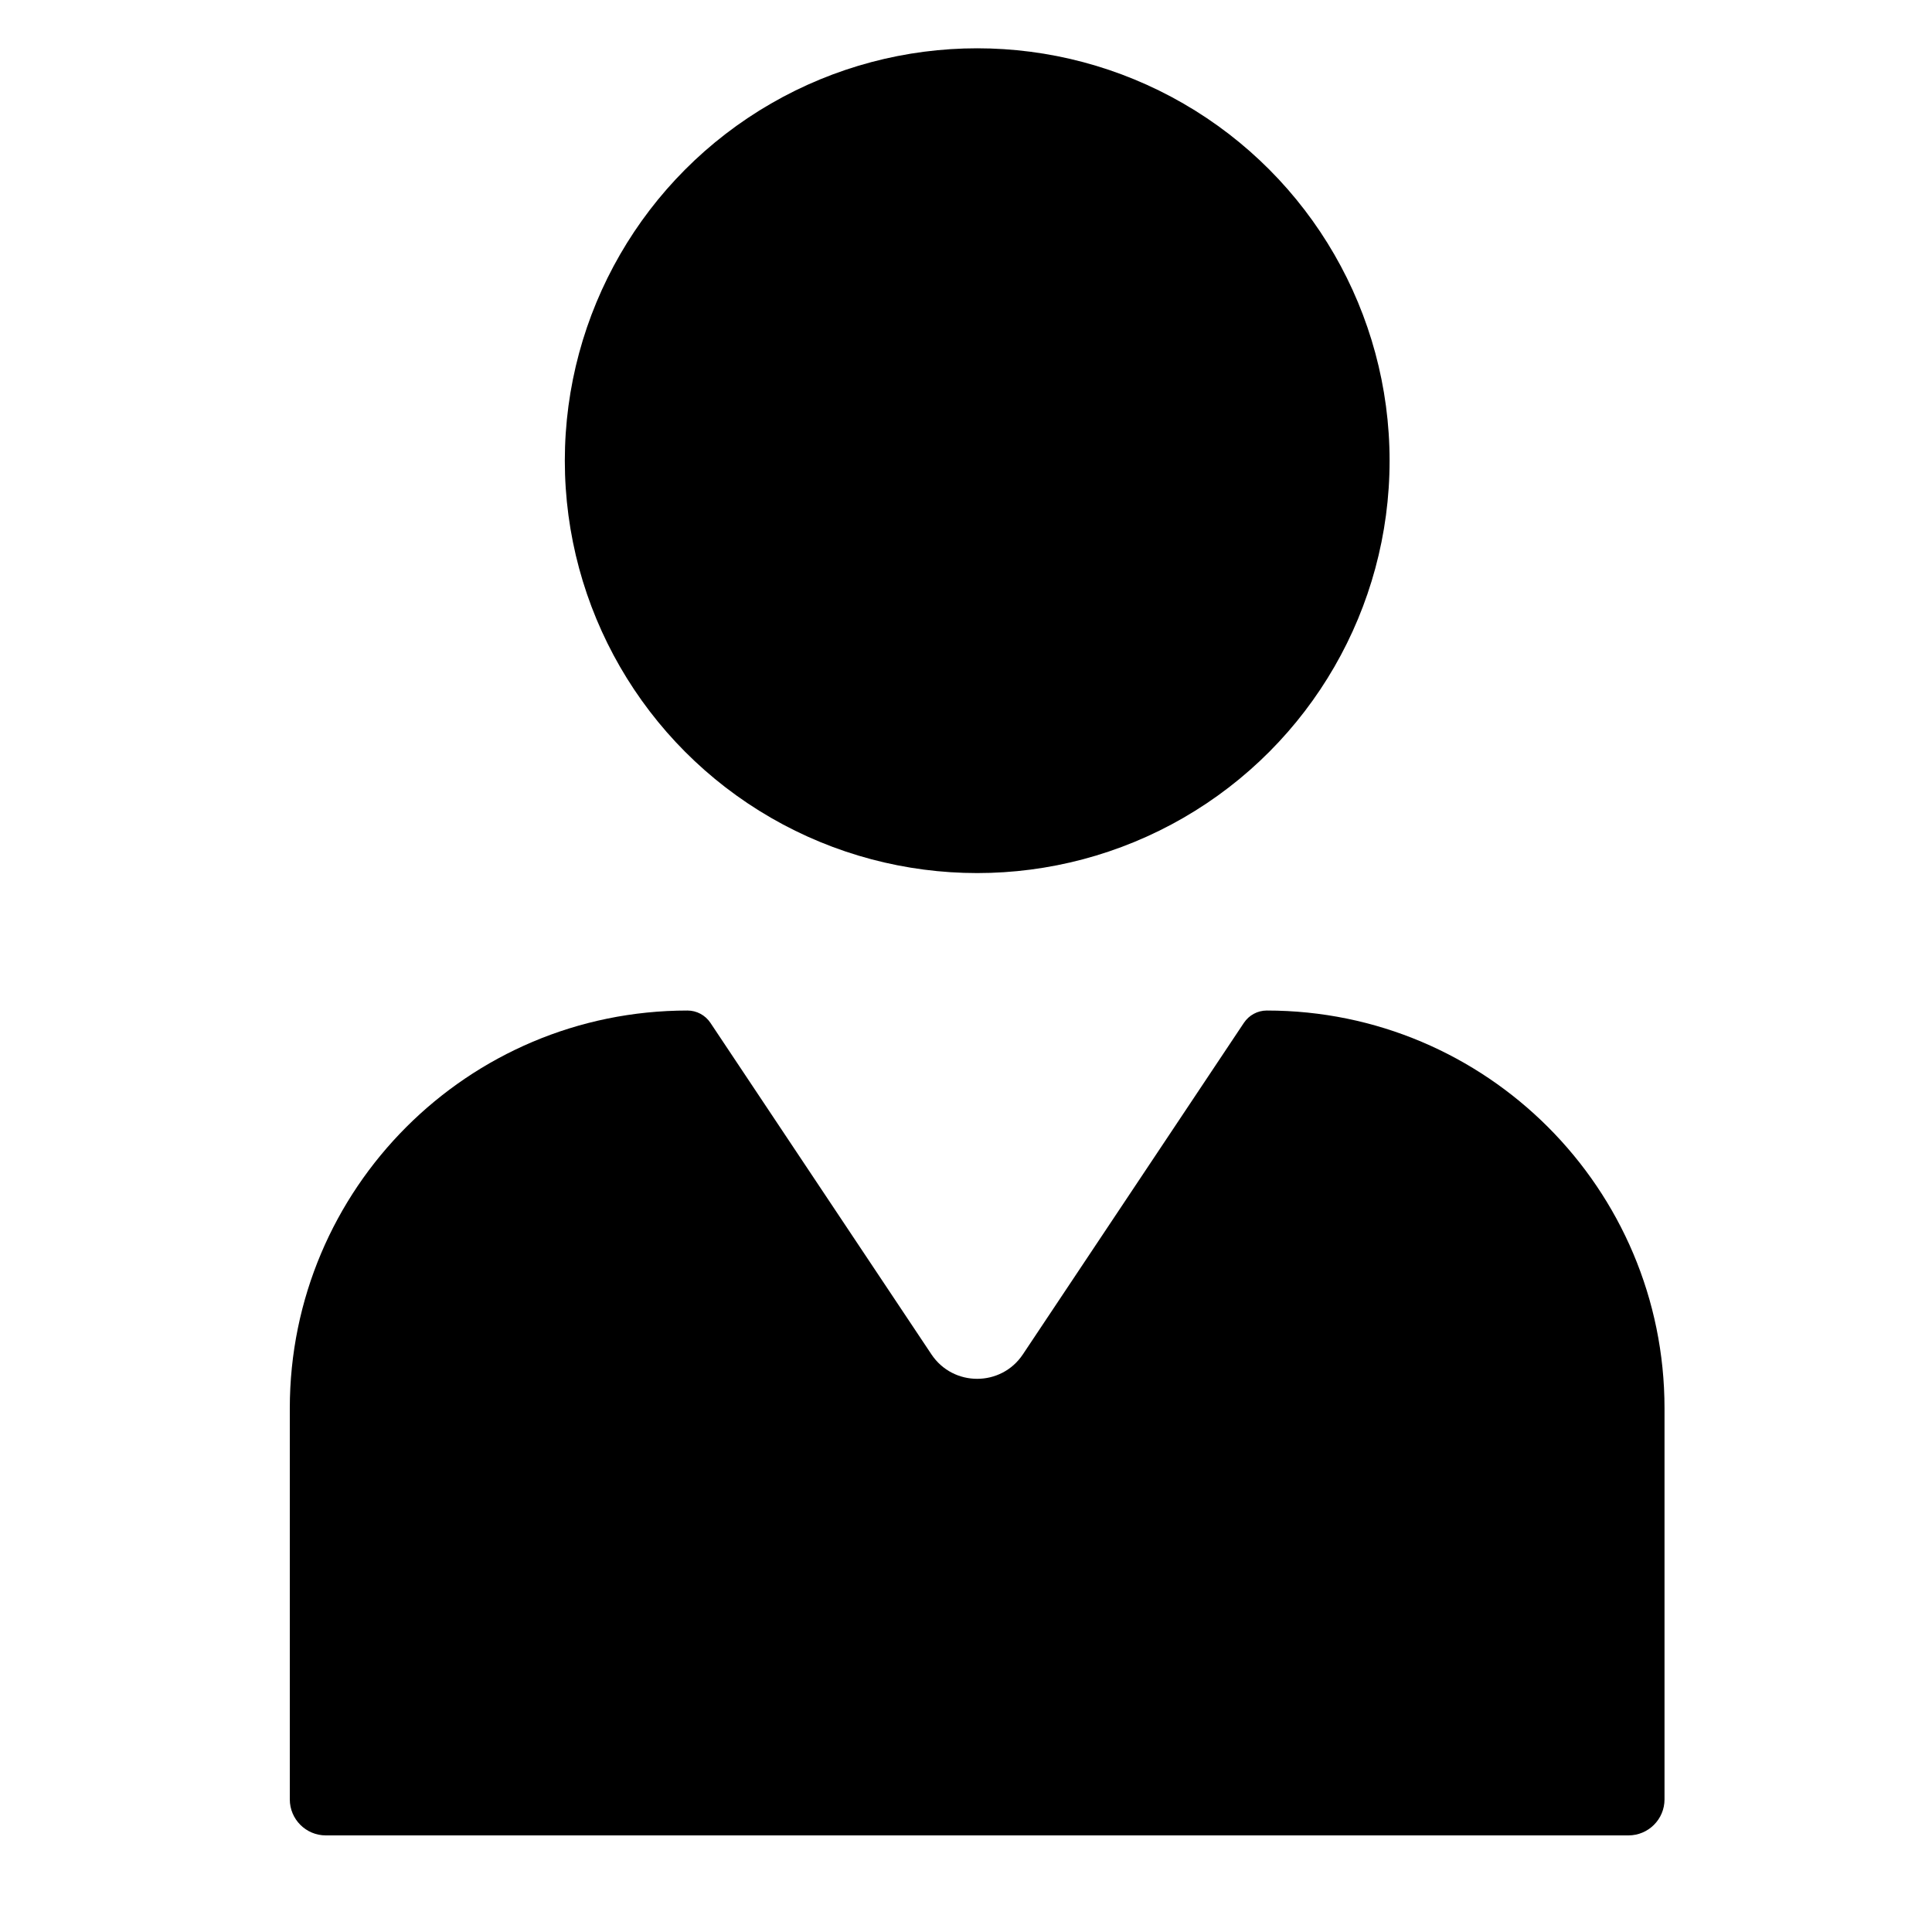 <svg width="12px" height="12px" viewBox="0 0 20 20" xmlns="http://www.w3.org/2000/svg" fill="currentColor"><path d="M3 14.579C3 12.305 4.843 10.461 7.117 10.461C7.212 10.461 7.301 10.509 7.354 10.588L9.642 14.02C9.867 14.358 10.364 14.358 10.589 14.02L12.877 10.588C12.93 10.509 13.018 10.461 13.114 10.461C15.387 10.461 17.231 12.305 17.231 14.579V18.627C17.231 18.833 17.064 19 16.857 19H3.373C3.167 19 3 18.833 3 18.627V14.579Z"></path><ellipse cx="10.116" cy="4.769" rx="4.269" ry="4.269"></ellipse></svg>